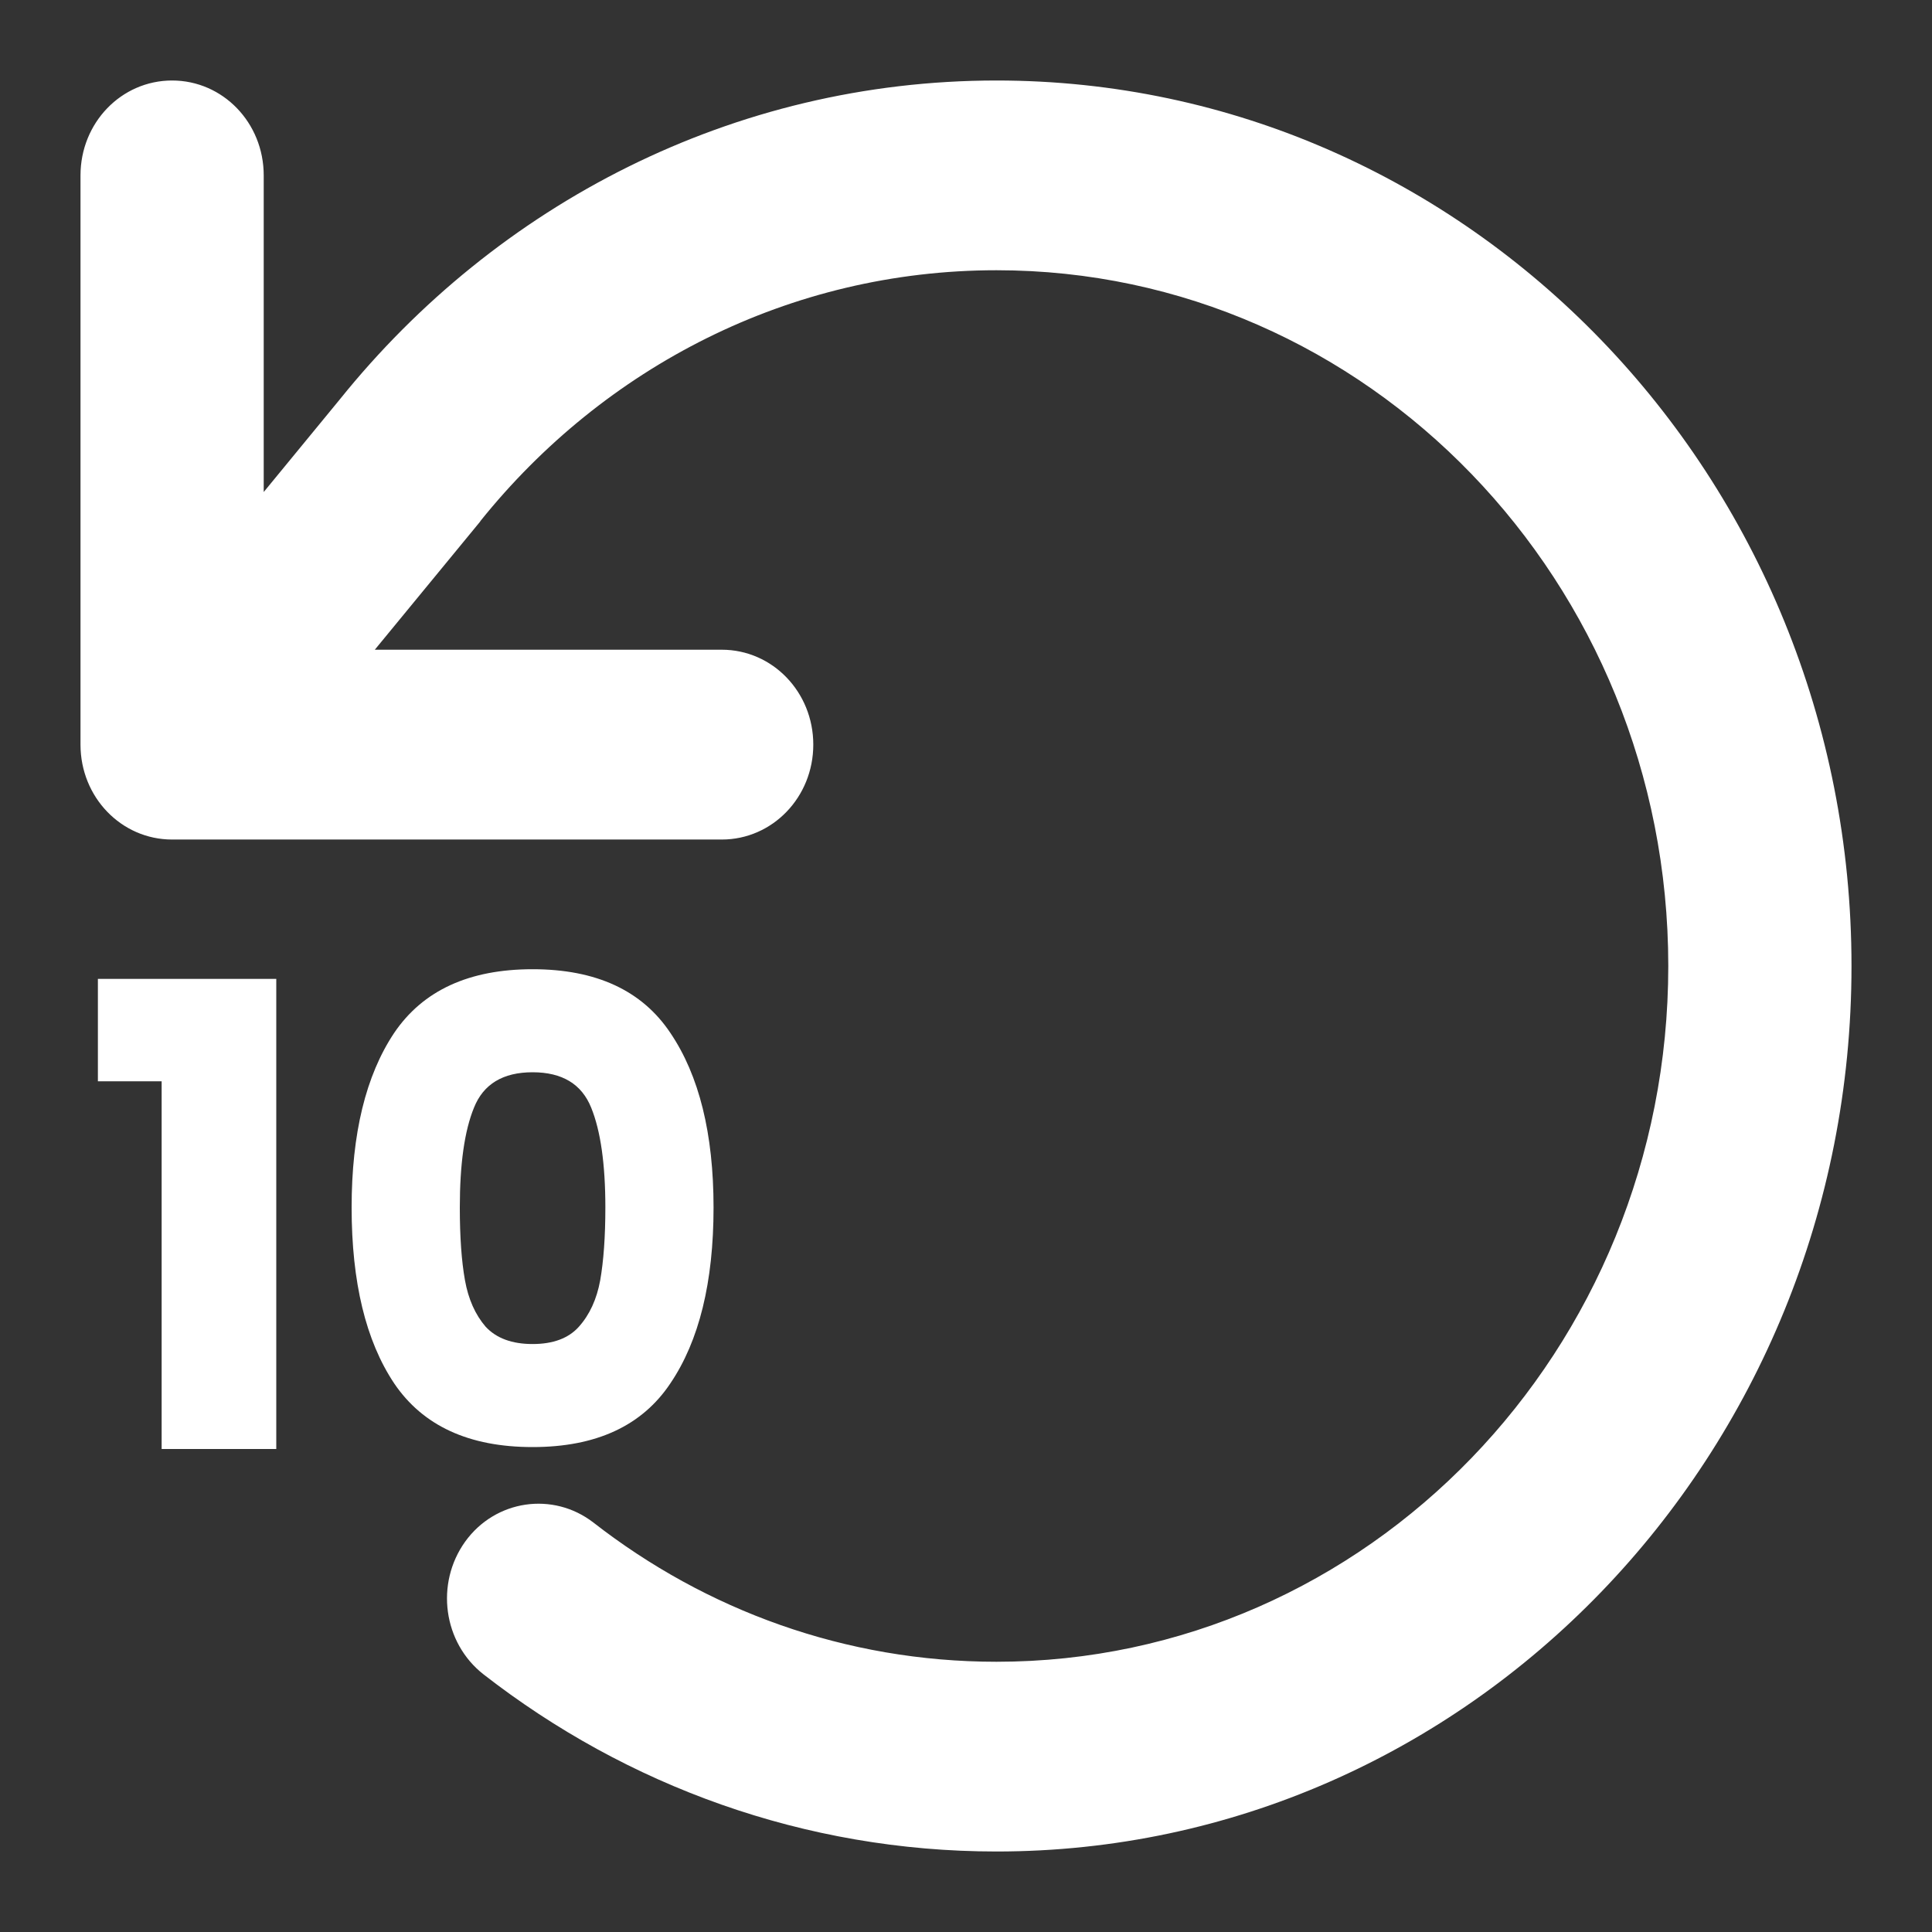 <svg width="24" height="24" viewBox="0 0 24 24" fill="none" xmlns="http://www.w3.org/2000/svg">
<rect x="0" y="0" width="24" height="24" fill="#333333" stroke="none"/>
<path d="M2.138 10.429C1.507 10.429 1 9.903 1 9.25V2.179C1 1.525 1.507 1 2.138 1C2.769 1 3.276 1.525 3.276 2.179V6.112L4.224 4.958C6.168 2.542 9.103 1 12.379 1C18.244 1 23 5.925 23 12C23 18.075 18.244 23 12.379 23C9.99 23 7.78 22.18 6.007 20.8C5.504 20.407 5.405 19.671 5.779 19.15C6.154 18.63 6.87 18.526 7.372 18.914C8.766 20 10.497 20.643 12.379 20.643C16.988 20.643 20.724 16.773 20.724 12C20.724 7.227 16.988 3.357 12.379 3.357C9.805 3.357 7.5 4.565 5.969 6.471L5.964 6.48L4.656 8.071H8.966C9.596 8.071 10.103 8.597 10.103 9.25C10.103 9.903 9.596 10.429 8.966 10.429H2.138Z" fill="white"/>
<path d="M1.216 13.432V12.16H3.432V18H2.008V13.432H1.216ZM4.368 15C4.368 14.083 4.544 13.36 4.896 12.832C5.253 12.304 5.826 12.04 6.616 12.04C7.405 12.04 7.976 12.304 8.328 12.832C8.685 13.36 8.864 14.083 8.864 15C8.864 15.928 8.685 16.656 8.328 17.184C7.976 17.712 7.405 17.976 6.616 17.976C5.826 17.976 5.253 17.712 4.896 17.184C4.544 16.656 4.368 15.928 4.368 15ZM7.52 15C7.52 14.461 7.461 14.048 7.344 13.76C7.226 13.467 6.984 13.32 6.616 13.32C6.248 13.32 6.005 13.467 5.888 13.76C5.77 14.048 5.712 14.461 5.712 15C5.712 15.363 5.733 15.664 5.776 15.904C5.818 16.139 5.904 16.331 6.032 16.48C6.165 16.624 6.36 16.696 6.616 16.696C6.872 16.696 7.064 16.624 7.192 16.48C7.325 16.331 7.413 16.139 7.456 15.904C7.498 15.664 7.52 15.363 7.52 15Z" fill="white"/>
</svg>
